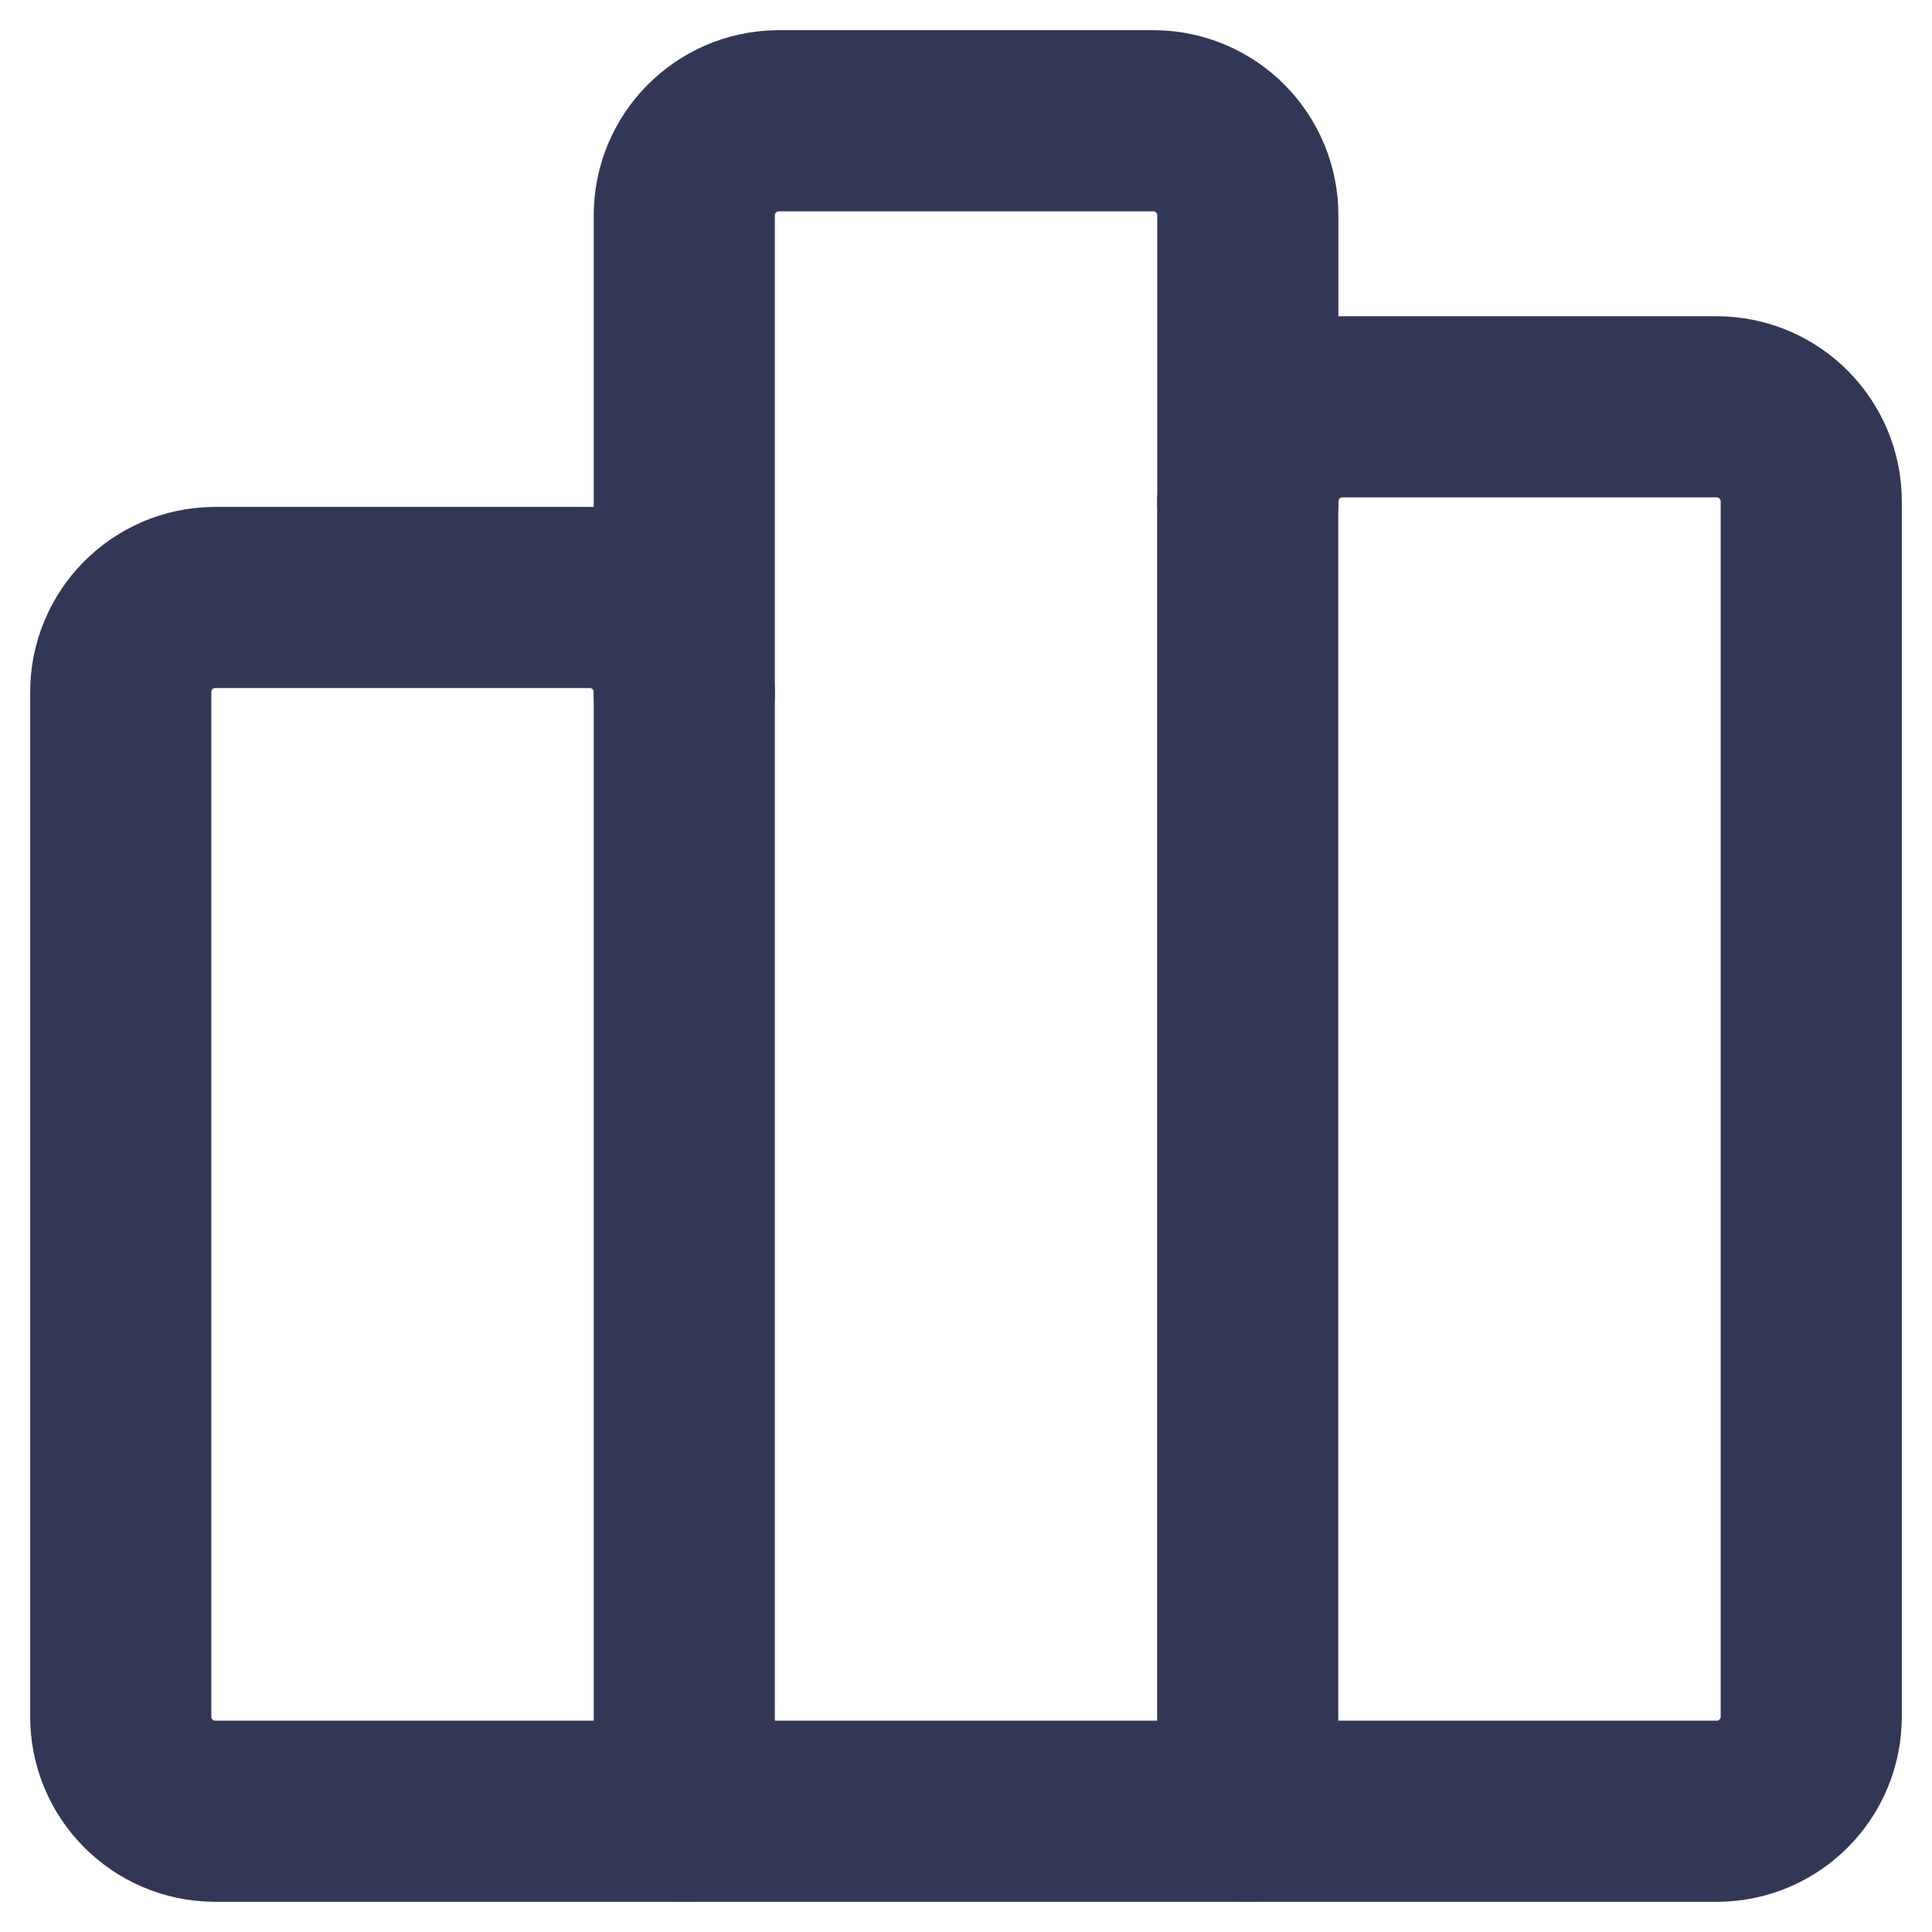 <svg width="16" height="16" viewBox="0 0 16 16" fill="none" xmlns="http://www.w3.org/2000/svg">
<path fill-rule="evenodd" clip-rule="evenodd" d="M1 14.211V5.737C0.997 5.304 1.345 4.951 1.778 4.948H4.889C5.322 4.951 5.67 5.304 5.667 5.737V1.789C5.664 1.357 6.012 1.004 6.444 1H9.556C9.989 1.003 10.337 1.356 10.334 1.789V4.158C10.331 3.725 10.679 3.372 11.112 3.369H14.223C14.655 3.373 15.003 3.726 15 4.158V14.211C15.003 14.644 14.655 14.997 14.222 15H1.778C1.345 14.997 0.997 14.644 1 14.211V14.211Z" stroke="#323755" stroke-width="1.5" stroke-linecap="round" stroke-linejoin="round"/>
<path d="M4.917 15C4.917 15.414 5.253 15.75 5.667 15.75C6.081 15.75 6.417 15.414 6.417 15H4.917ZM6.417 5.737C6.417 5.323 6.081 4.987 5.667 4.987C5.253 4.987 4.917 5.323 4.917 5.737H6.417ZM9.583 15C9.583 15.414 9.919 15.75 10.333 15.75C10.747 15.75 11.083 15.414 11.083 15H9.583ZM11.083 4.158C11.083 3.744 10.747 3.408 10.333 3.408C9.919 3.408 9.583 3.744 9.583 4.158H11.083ZM6.417 15V5.737H4.917V15H6.417ZM11.083 15V4.158H9.583V15H11.083Z" fill="#323755"/>
</svg>
